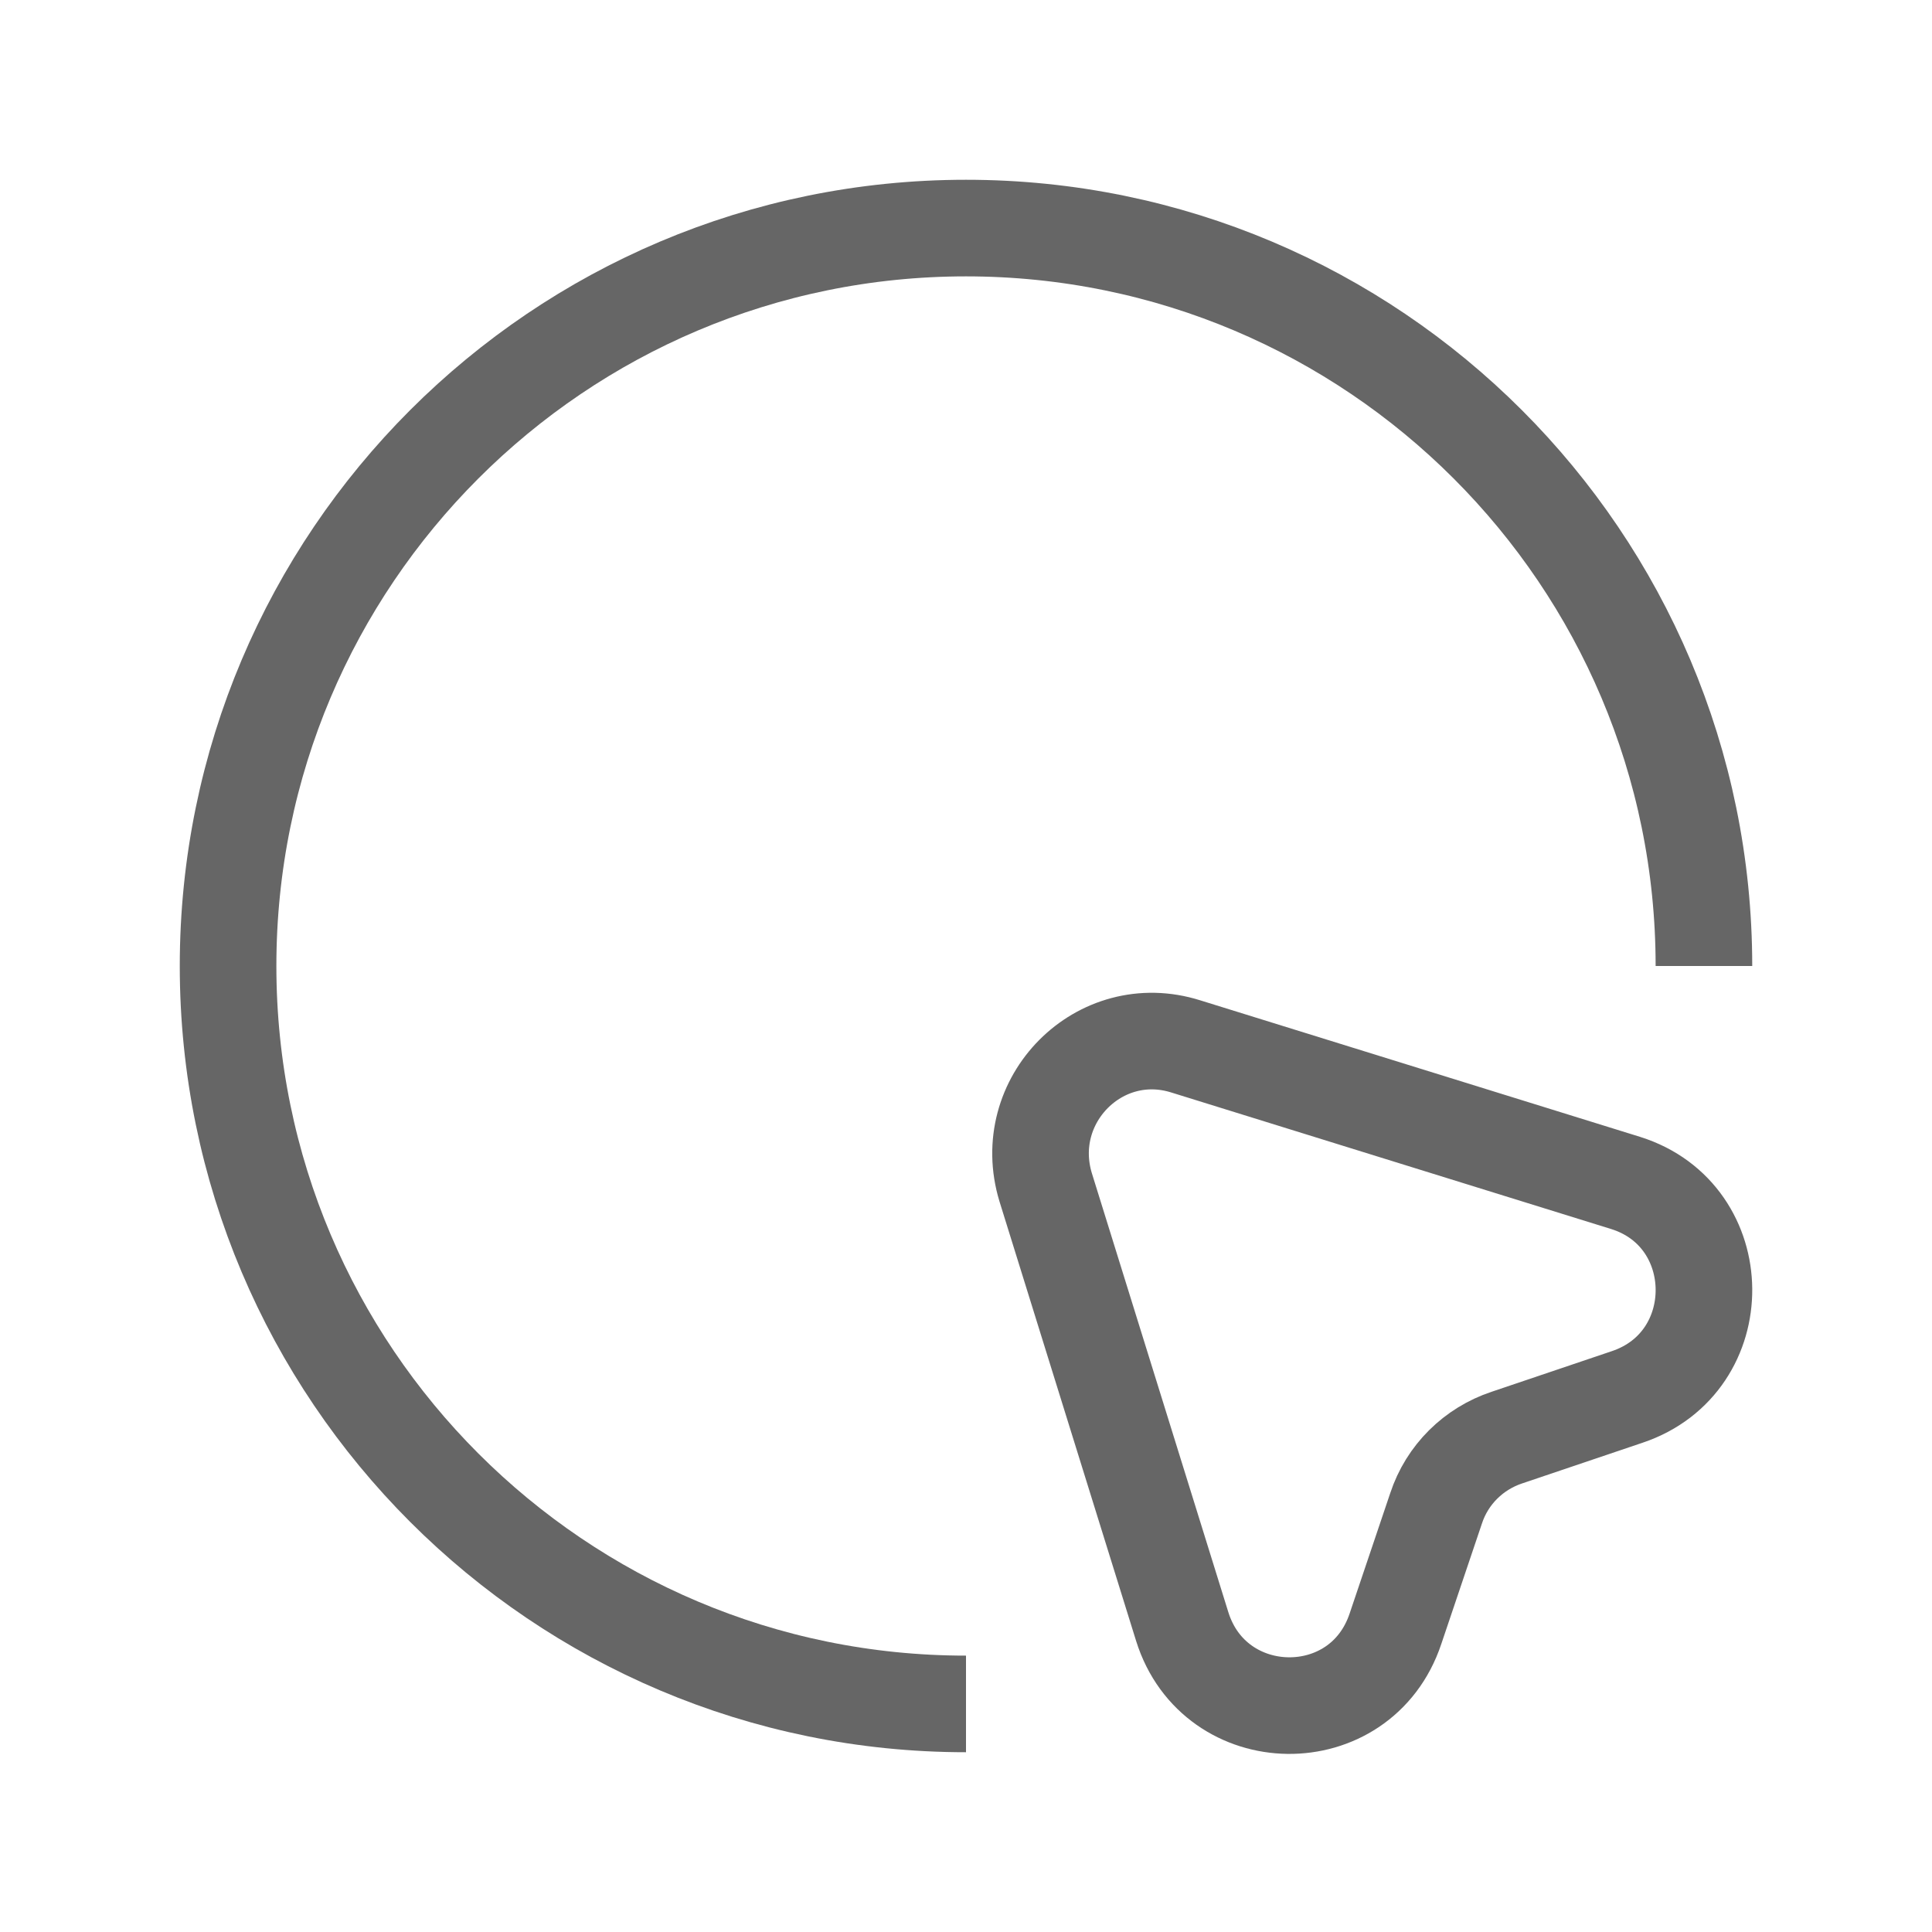 <svg width="20" height="20" viewBox="0 0 20 20" fill="none" xmlns="http://www.w3.org/2000/svg">
<path d="M16.845 14.461L15.599 14.882C15.256 14.996 14.981 15.264 14.866 15.615L14.446 16.86C14.087 17.937 12.574 17.914 12.238 16.837L10.825 12.292C10.55 11.391 11.383 10.55 12.277 10.833L16.829 12.246C17.899 12.582 17.914 14.102 16.845 14.461Z" stroke="#666666" strokeWidth="1.5" strokeLinecap="round" strokeLinejoin="round"/>
<path d="M17.639 10C17.639 5.783 14.217 2.361 10 2.361C5.783 2.361 2.361 5.783 2.361 10C2.361 14.217 5.783 17.639 10 17.639" stroke="#666666" strokeWidth="1.5" strokeLinecap="round" strokeLinejoin="round"/>
</svg>
